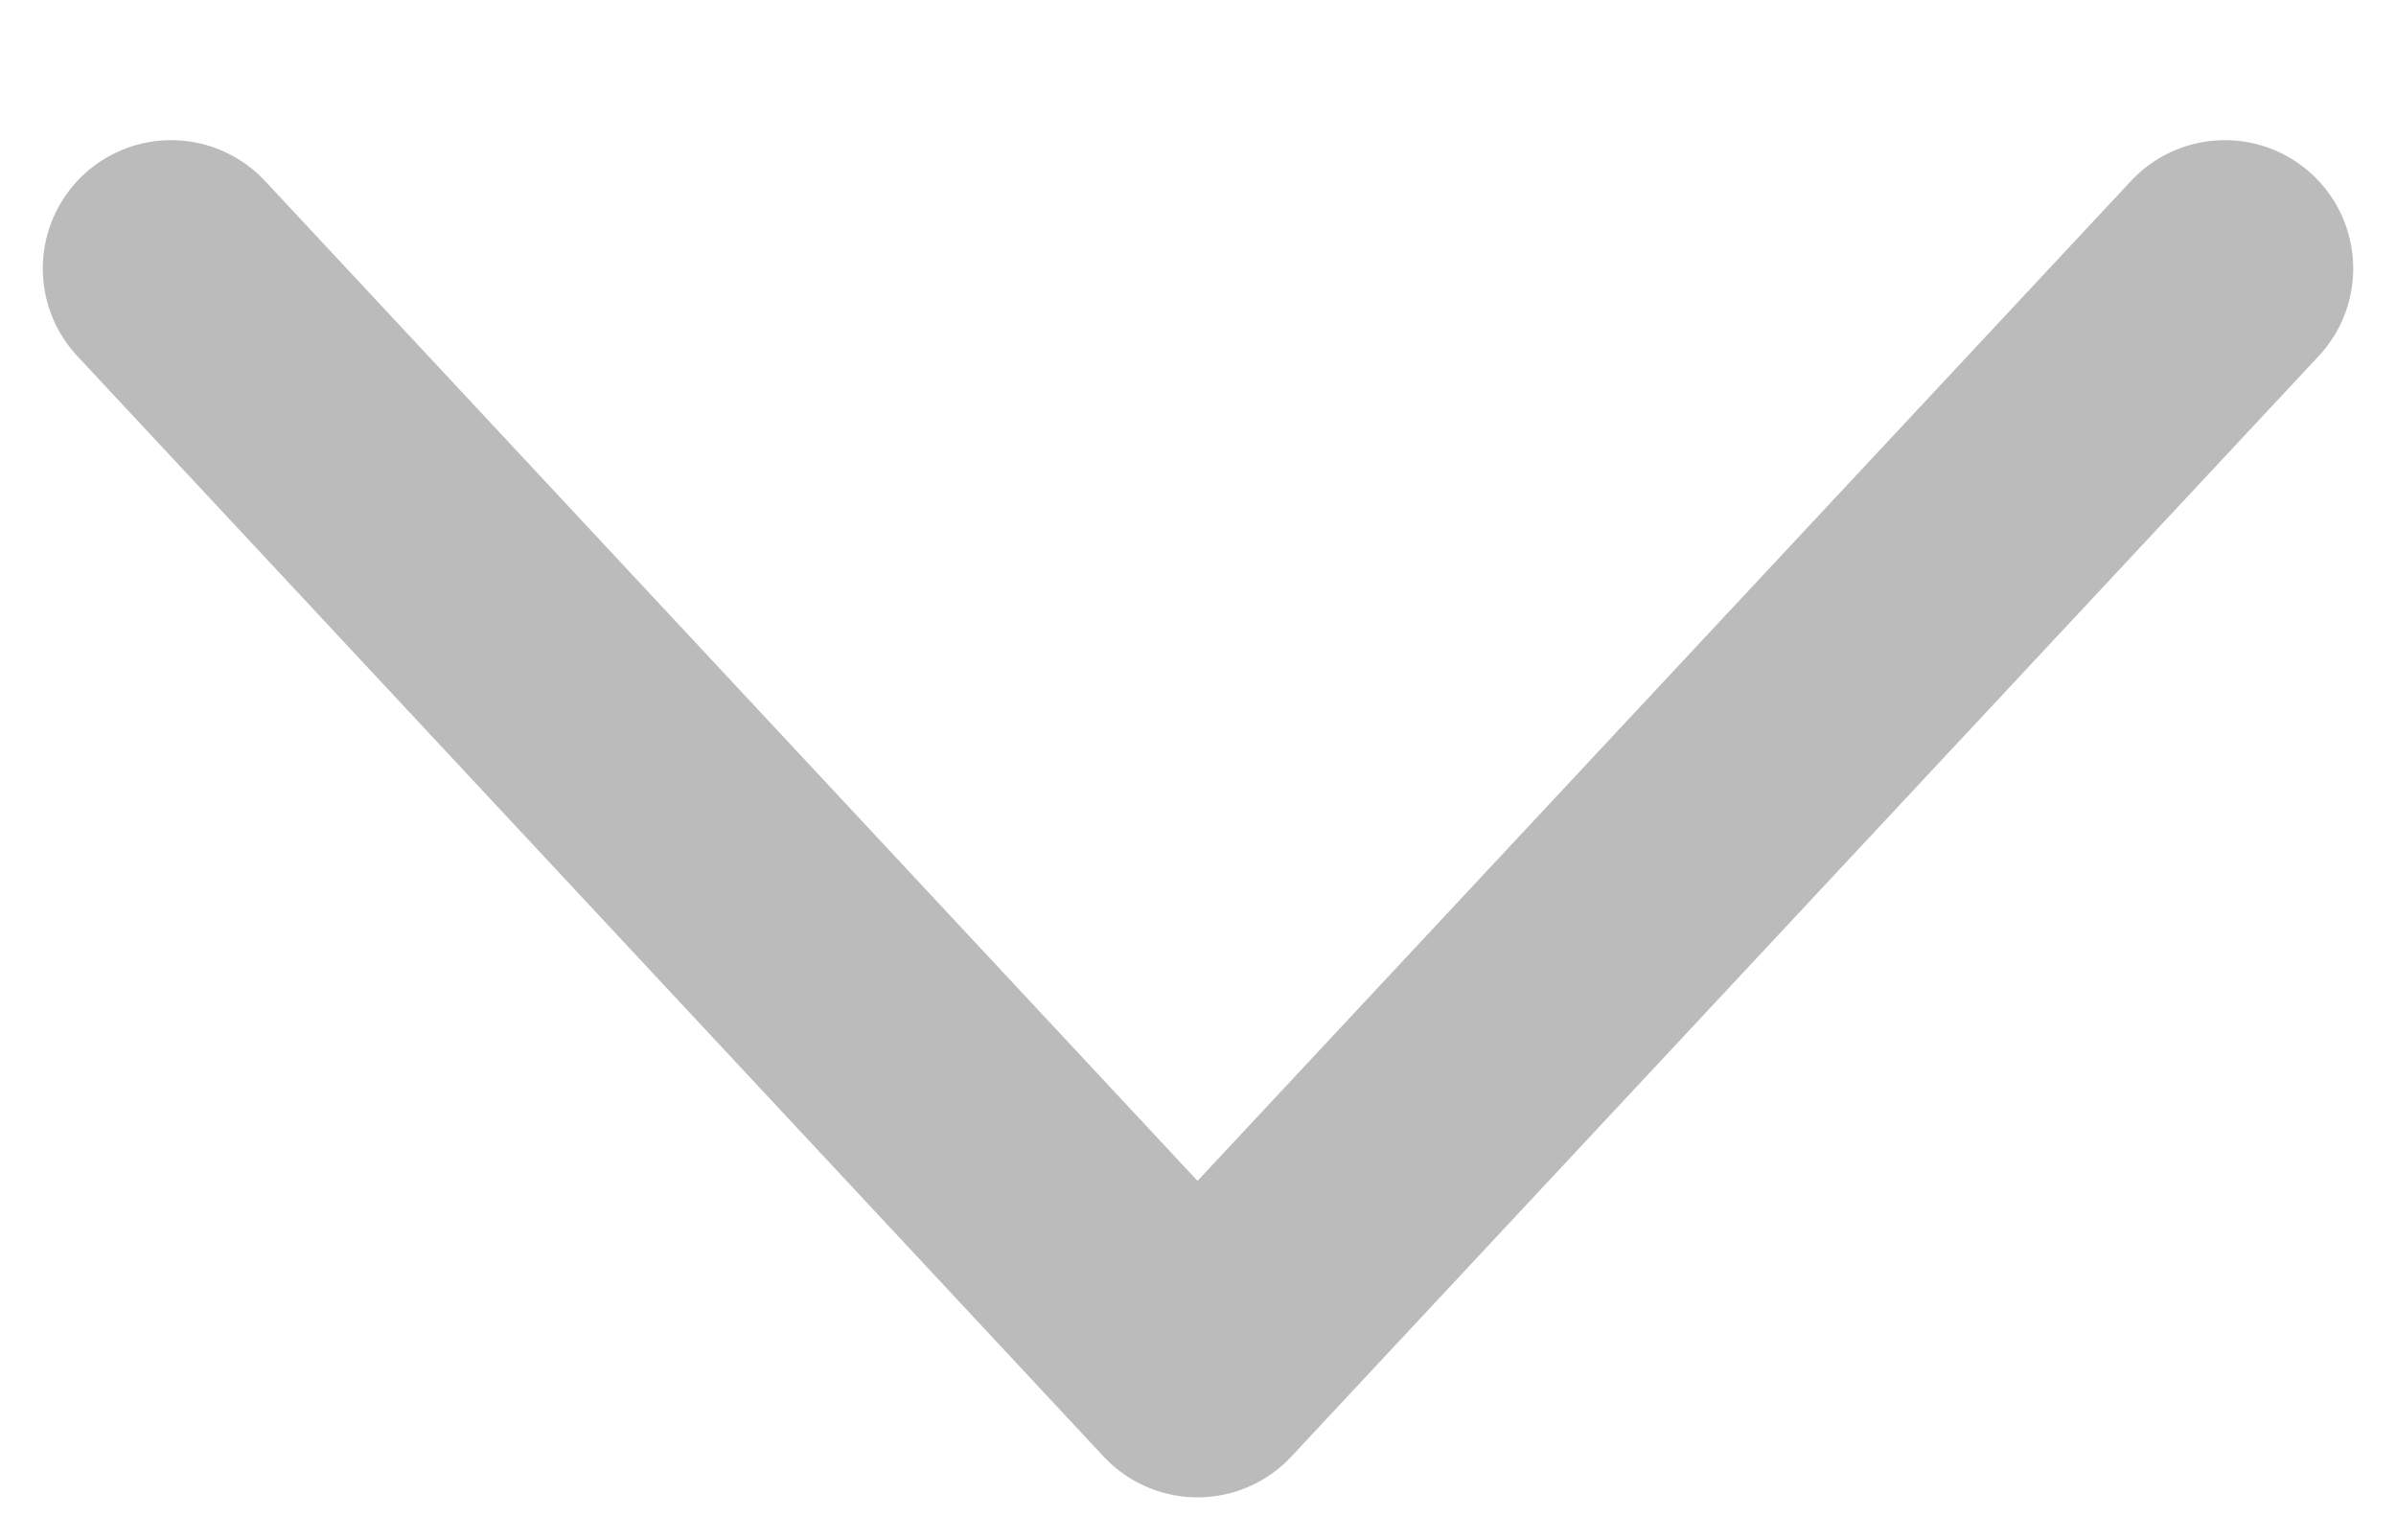 <svg width="14" height="9" viewBox="0 0 14 9" fill="none" xmlns="http://www.w3.org/2000/svg">
<path d="M13 1.569L6.997 8L1 1.569" stroke="#BBBBBB" stroke-width="1.5" stroke-linecap="round" stroke-linejoin="round"/>
</svg>
